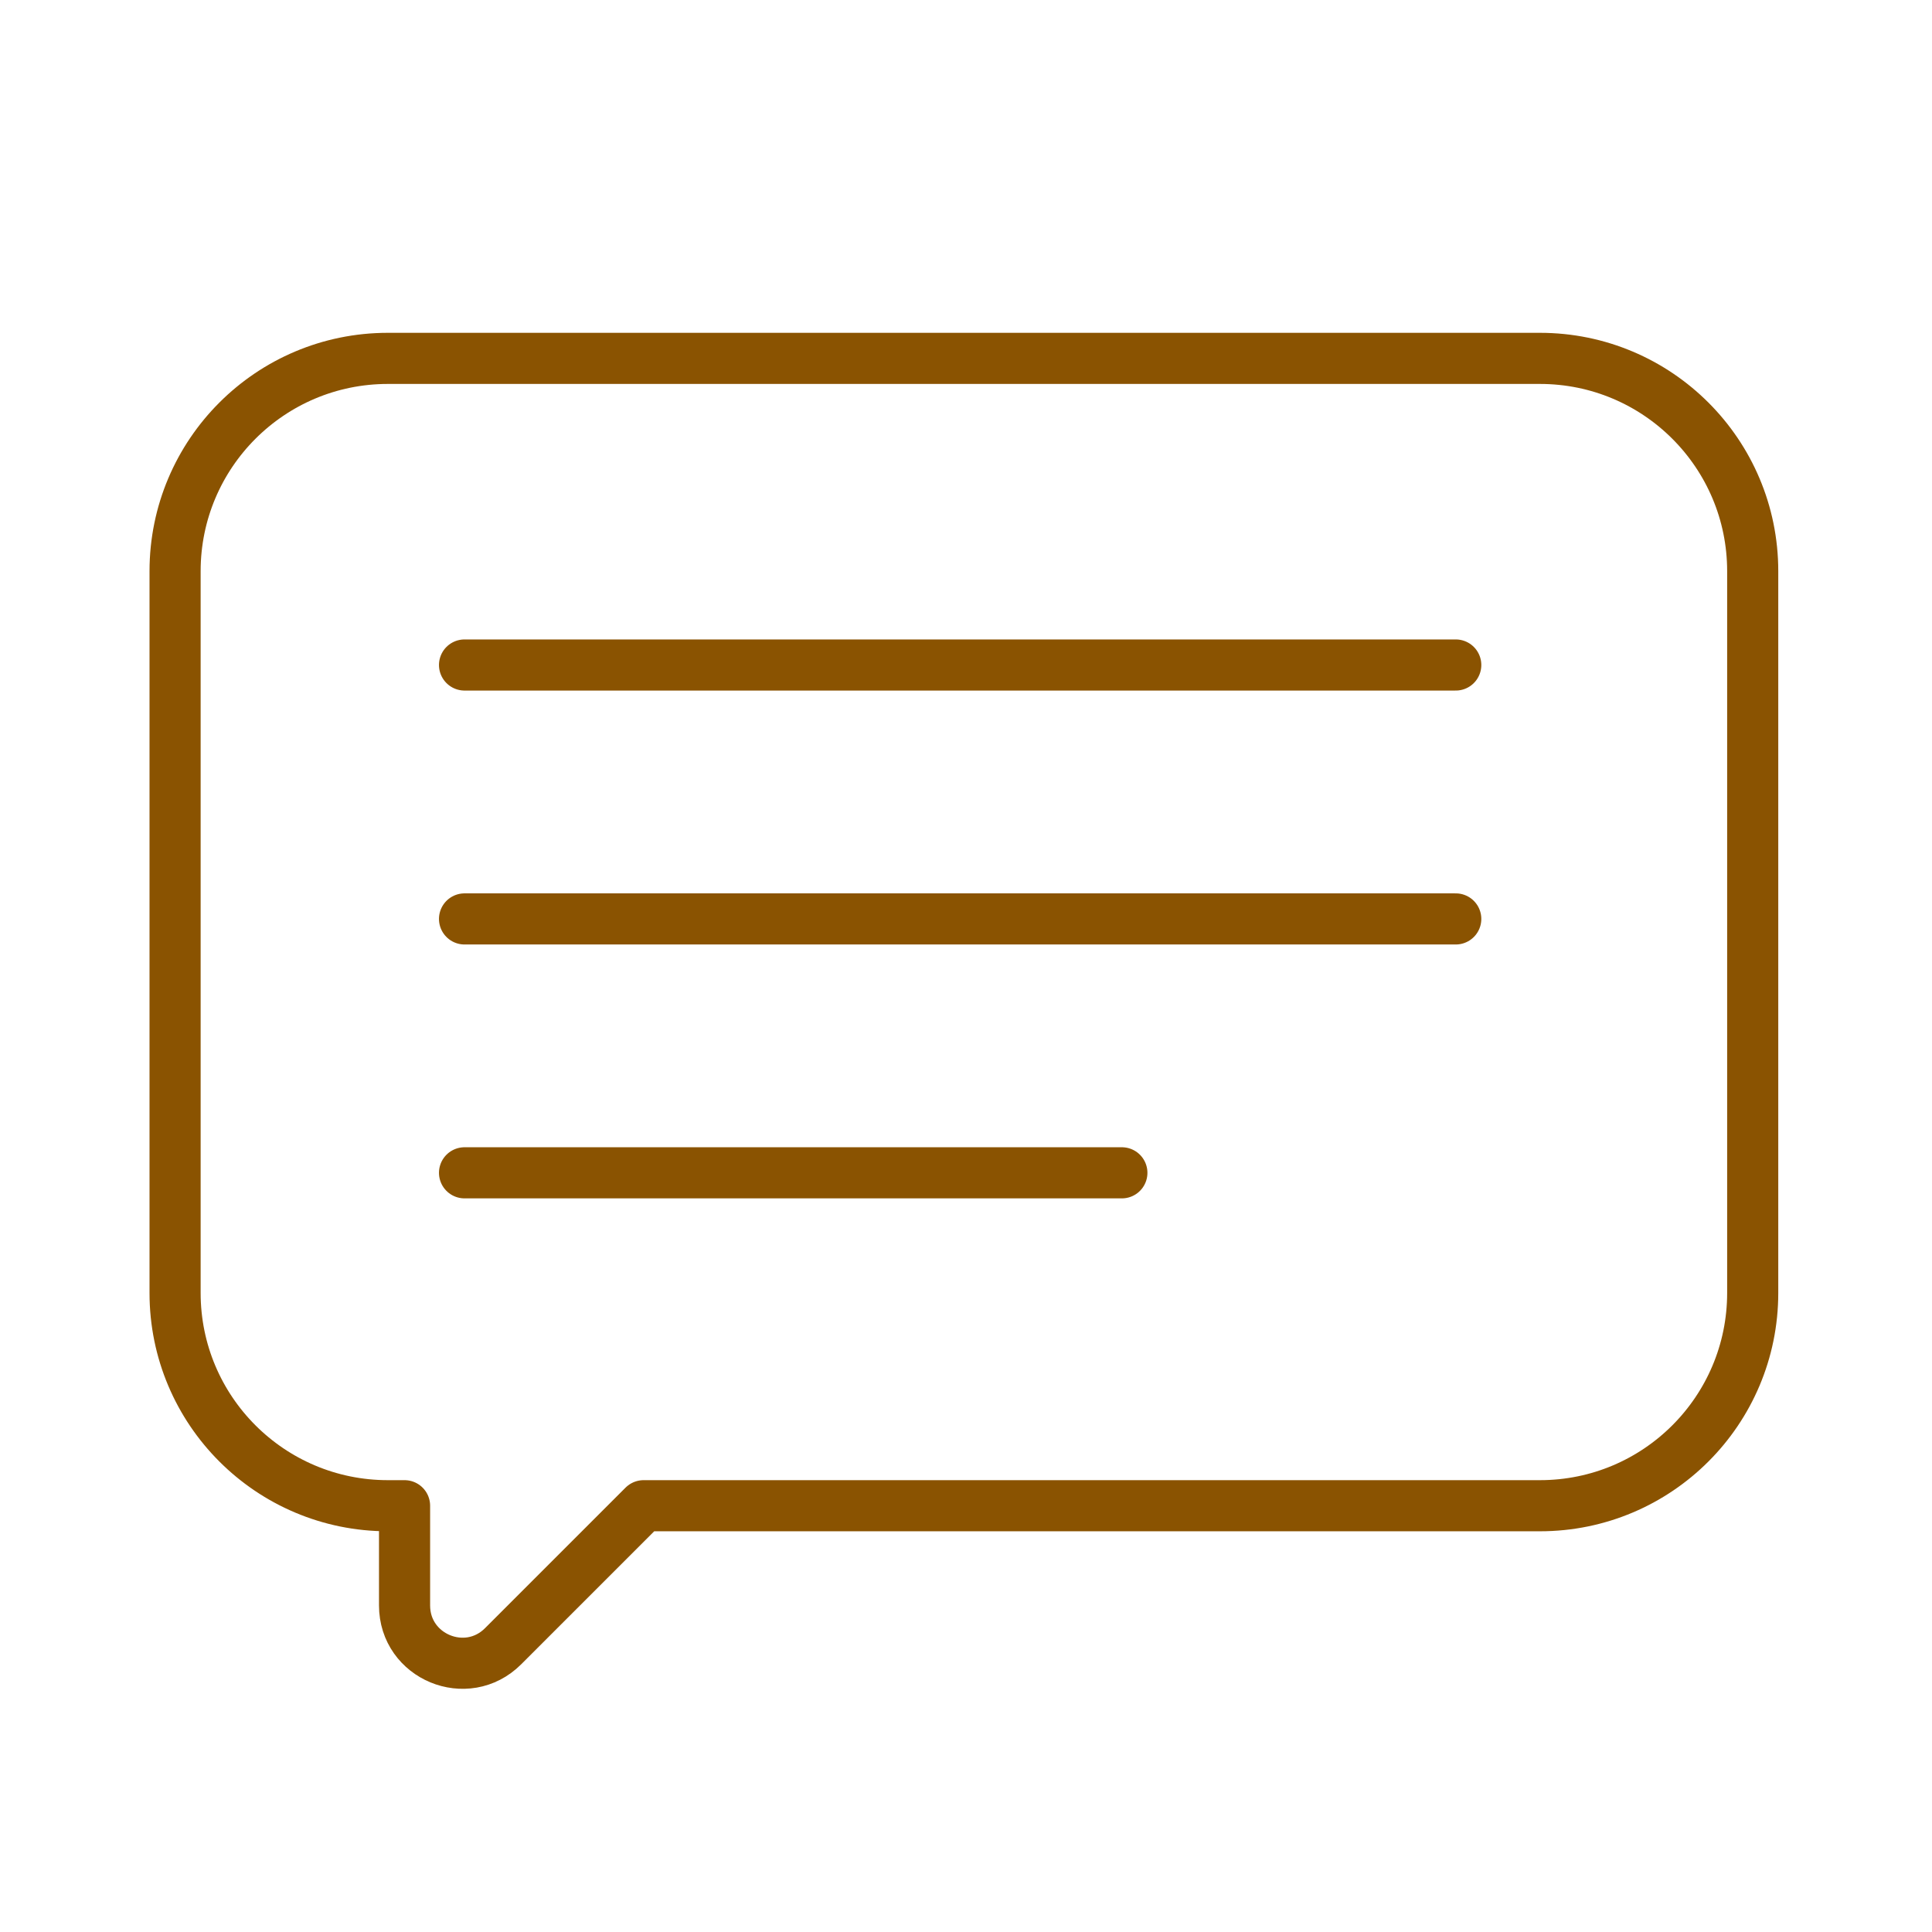 <?xml version='1.0' encoding='UTF-8'?>
<svg xmlns="http://www.w3.org/2000/svg" id="t" data-name="Bulle" viewBox="0 0 453.54 453.54">
  <defs>
    <style>
      .am {
        fill: none;
        stroke: #8A5301;
        stroke-linecap: round;
        stroke-linejoin: round;
        stroke-width: 12px;
      }
    </style>
  </defs>
  <path class="am" d="M361.49,84.13H91.05c-27.59,0-49.95,22.36-49.95,49.95v169.44c0,27.59,22.36,49.95,49.95,49.95h3.92v23.41c0,12.07,14.59,18.11,23.13,9.58l32.99-32.99h210.41c27.59,0,49.95-22.36,49.95-49.95v-169.44c0-27.59-22.36-49.95-49.95-49.95Z"/>
  <line class="am" x1="109.05" y1="156.11" x2="341.74" y2="156.11"/>
  <line class="am" x1="109.05" y1="215.72" x2="341.74" y2="215.72"/>
  <line class="am" x1="109.05" y1="275.32" x2="263.36" y2="275.32"/>
</svg>
